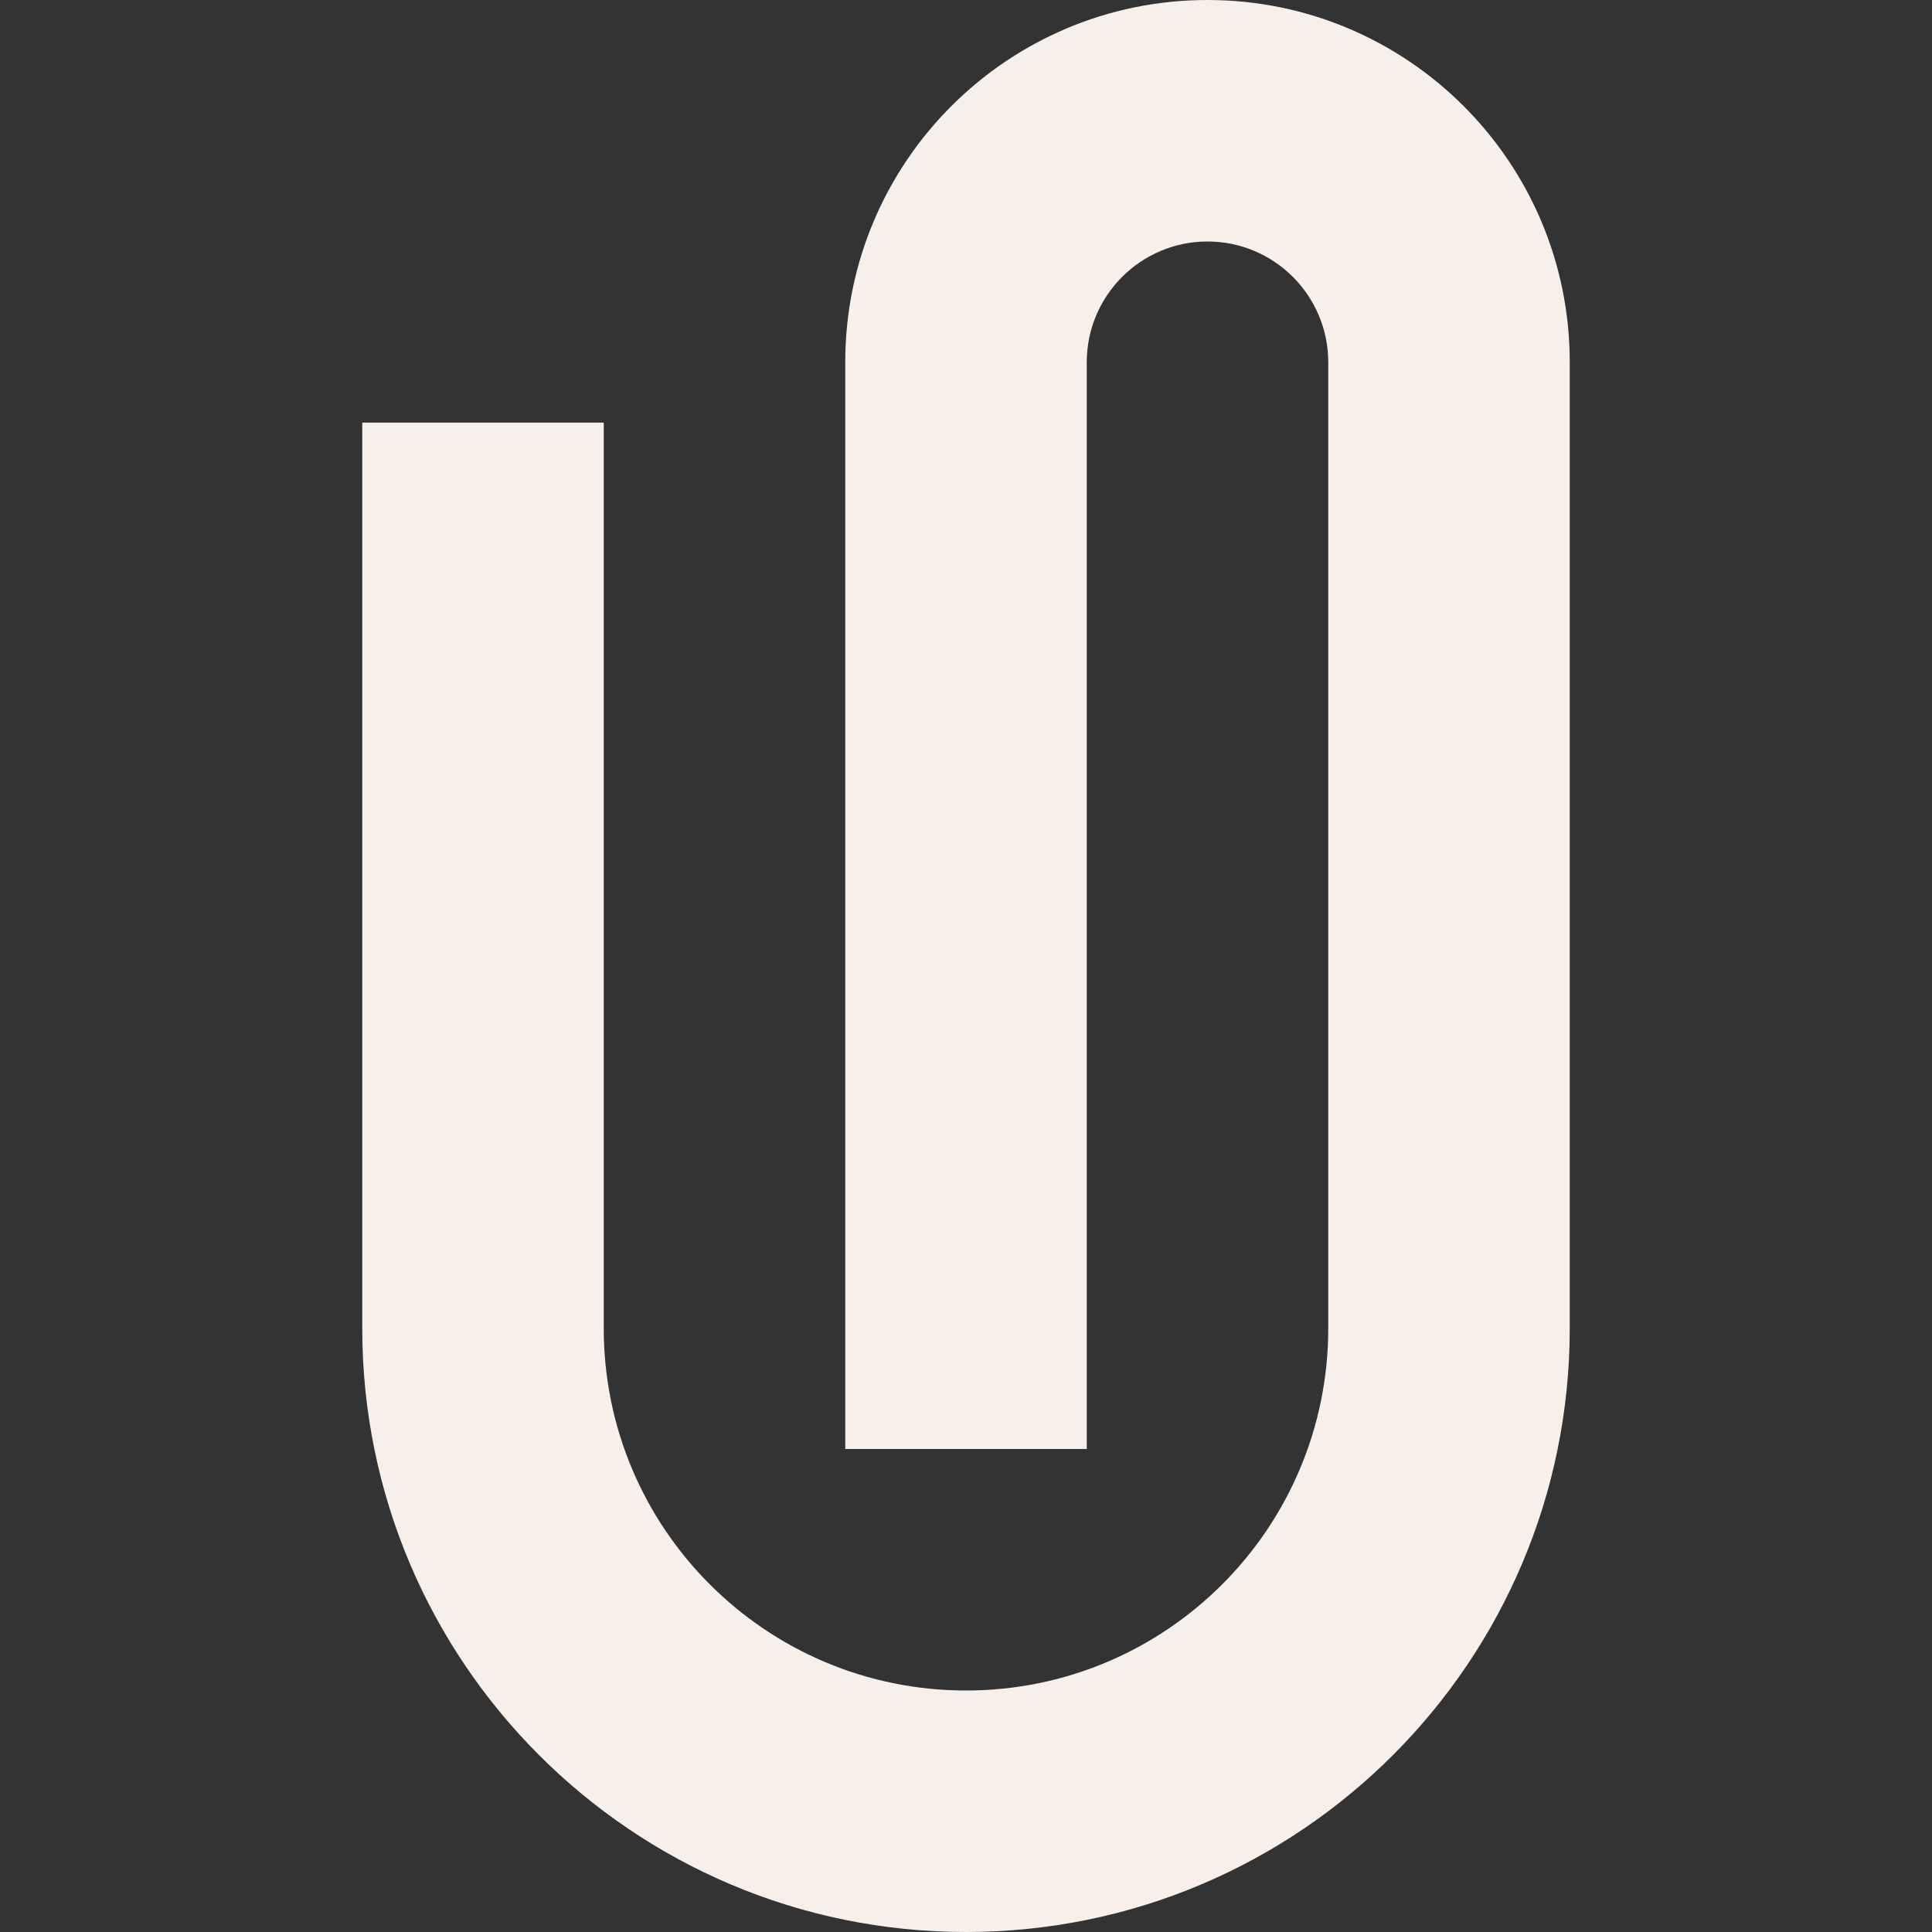 <svg width="16" height="16" viewBox="0 0 16 16" fill="none" xmlns="http://www.w3.org/2000/svg">
<rect x="0" y="0" width="16" height="16" fill="#333333" stroke="none"/>
<g id="Chunk/Paperclip">
<path id="Icon" fill-rule="evenodd" clip-rule="evenodd" d="M10 2C9.448 2 9 2.448 9 3V12H7V3C7 1.343 8.343 0 10 0C11.657 0 13 1.343 13 3V11C13 13.761 10.761 16 8 16C5.239 16 3 13.761 3 11V3.5H5V11C5 12.657 6.343 14 8 14C9.657 14 11 12.657 11 11V3C11 2.448 10.552 2 10 2Z" fill="#F7F0EA"/>
</g>
</svg>
